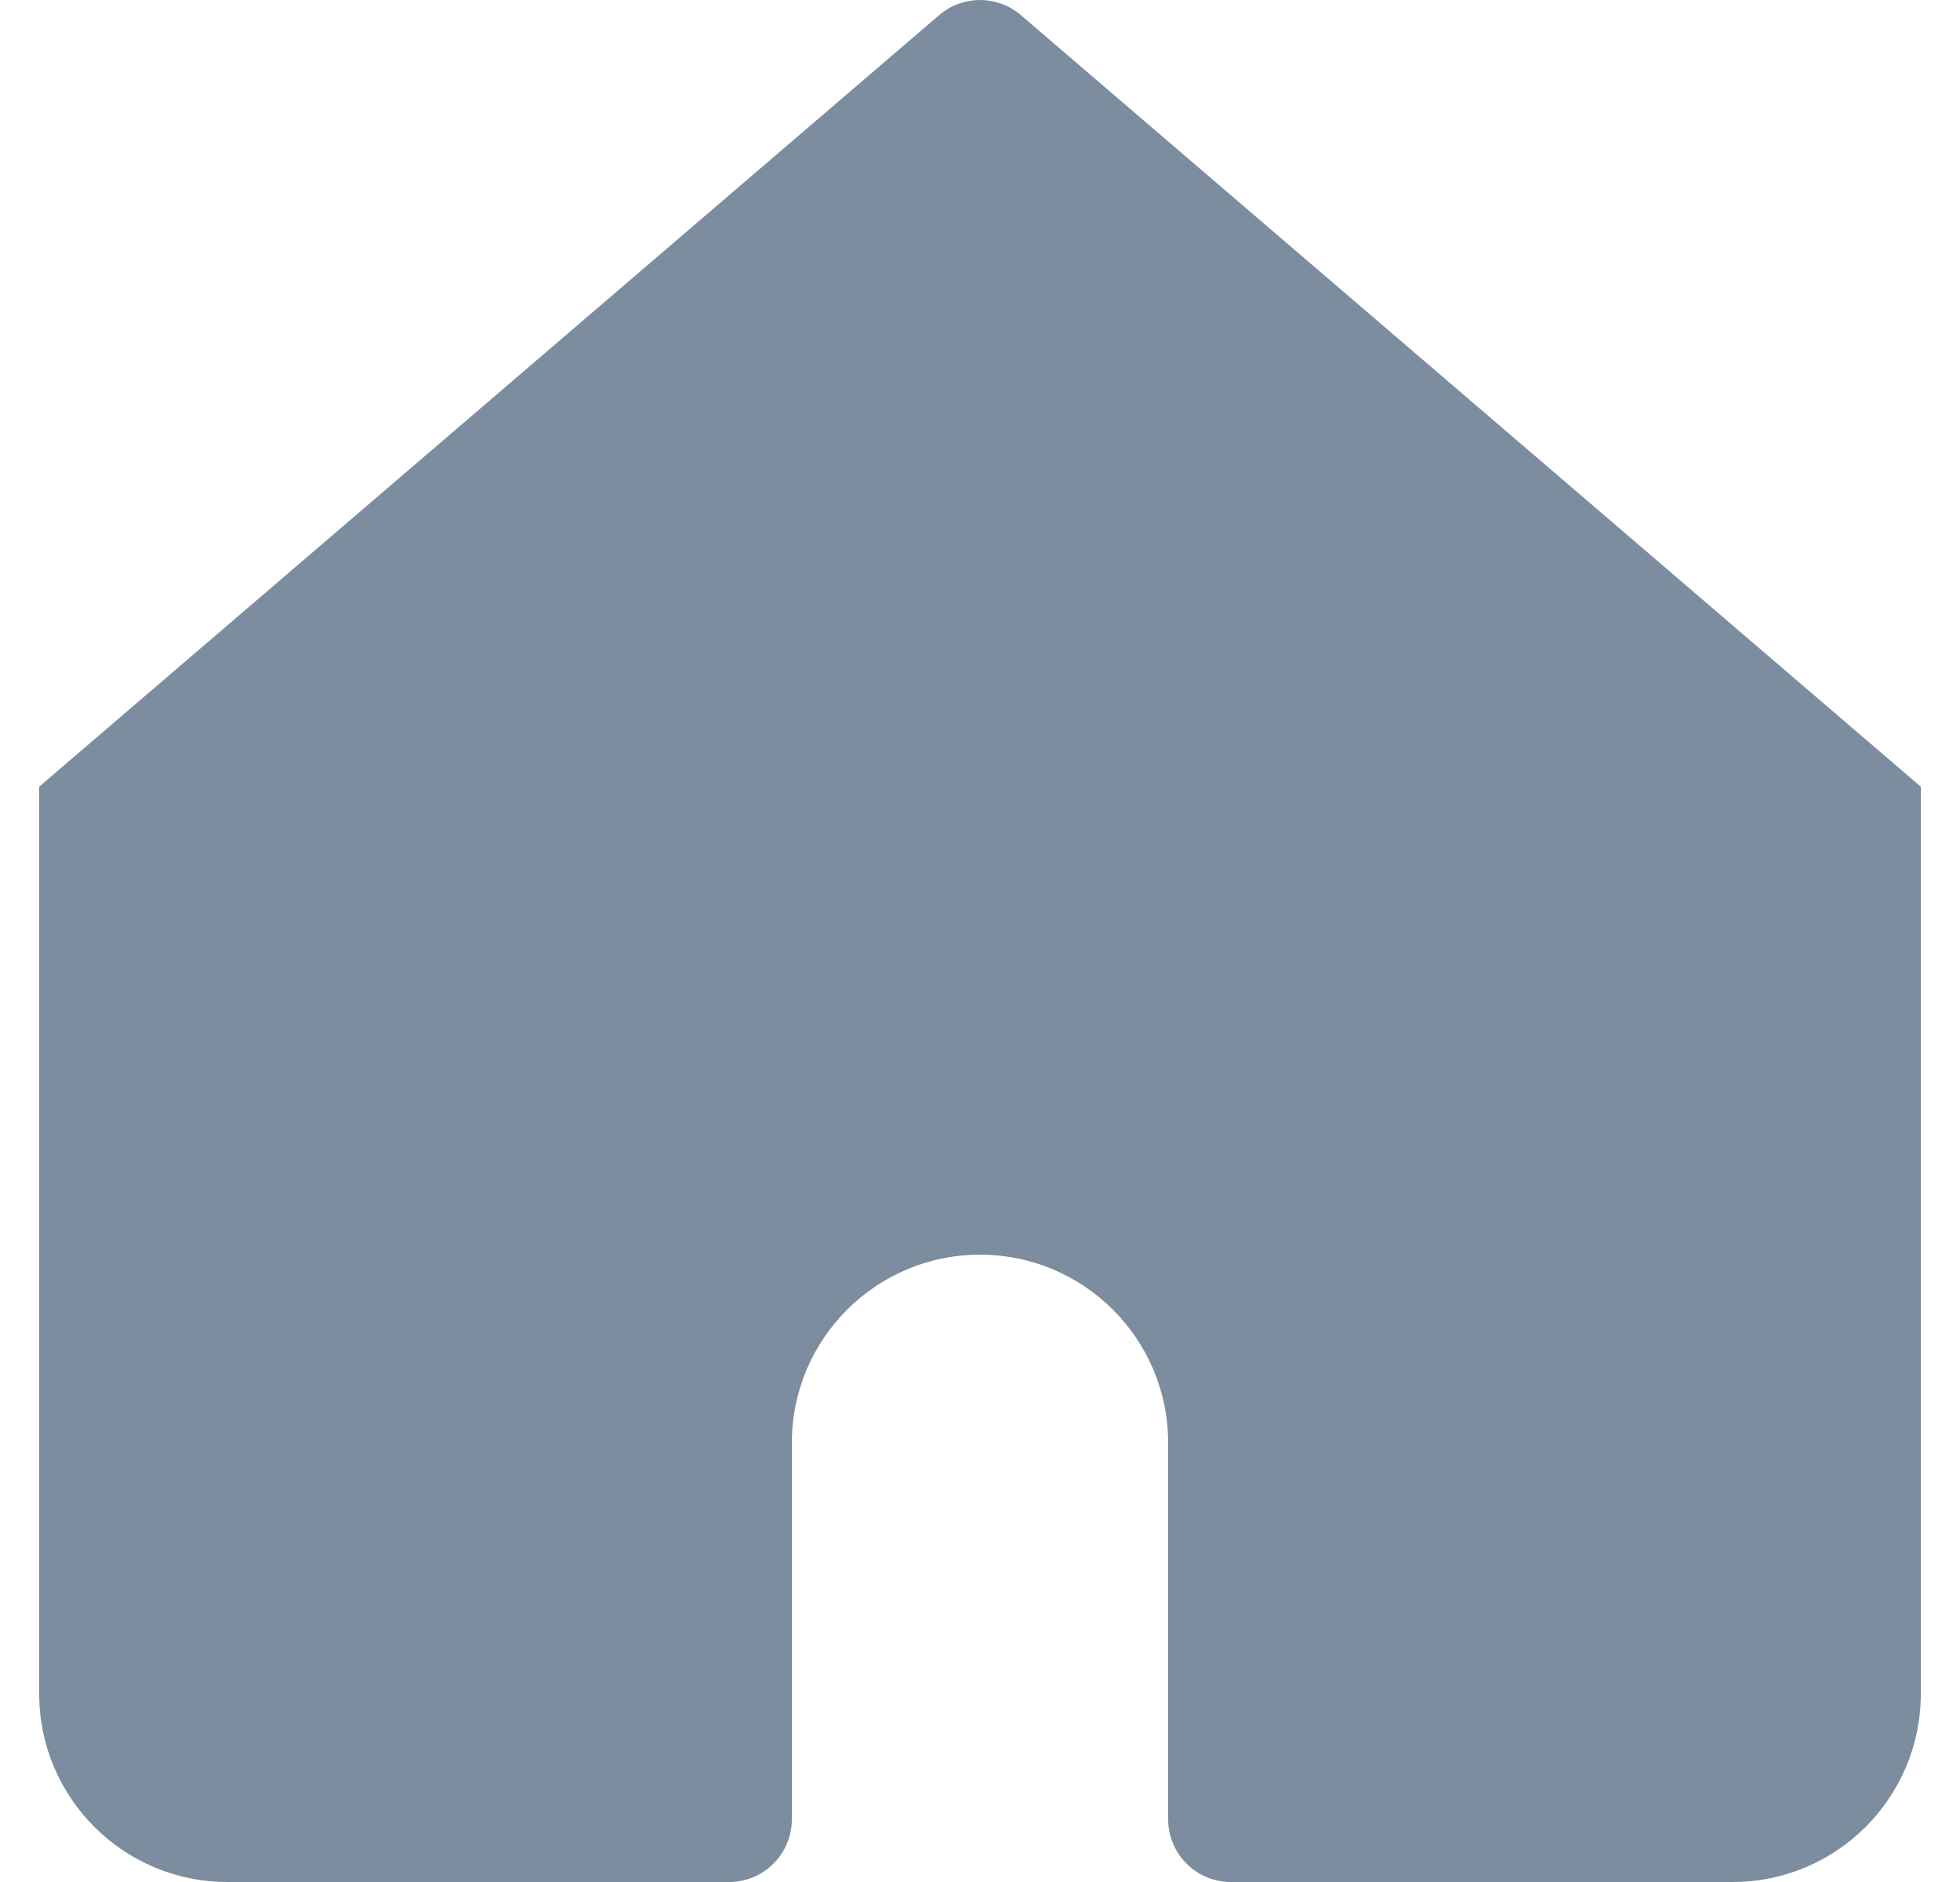<svg width="25" height="24" viewBox="0 0 25 24" fill="none" xmlns="http://www.w3.org/2000/svg">
<path d="M13.021 0.193C12.721 -0.064 12.279 -0.064 11.979 0.193L0.5 10.032V21.6C0.5 22.925 1.575 24 2.9 24H9.3C9.742 24 10.1 23.642 10.1 23.2V18.4C10.1 17.075 11.175 16 12.5 16C13.825 16 14.9 17.075 14.9 18.4V23.2C14.9 23.642 15.258 24 15.7 24H22.1C23.425 24 24.5 22.925 24.5 21.6V10.032L13.021 0.193Z" fill="#7B8D9E"/>
</svg>
